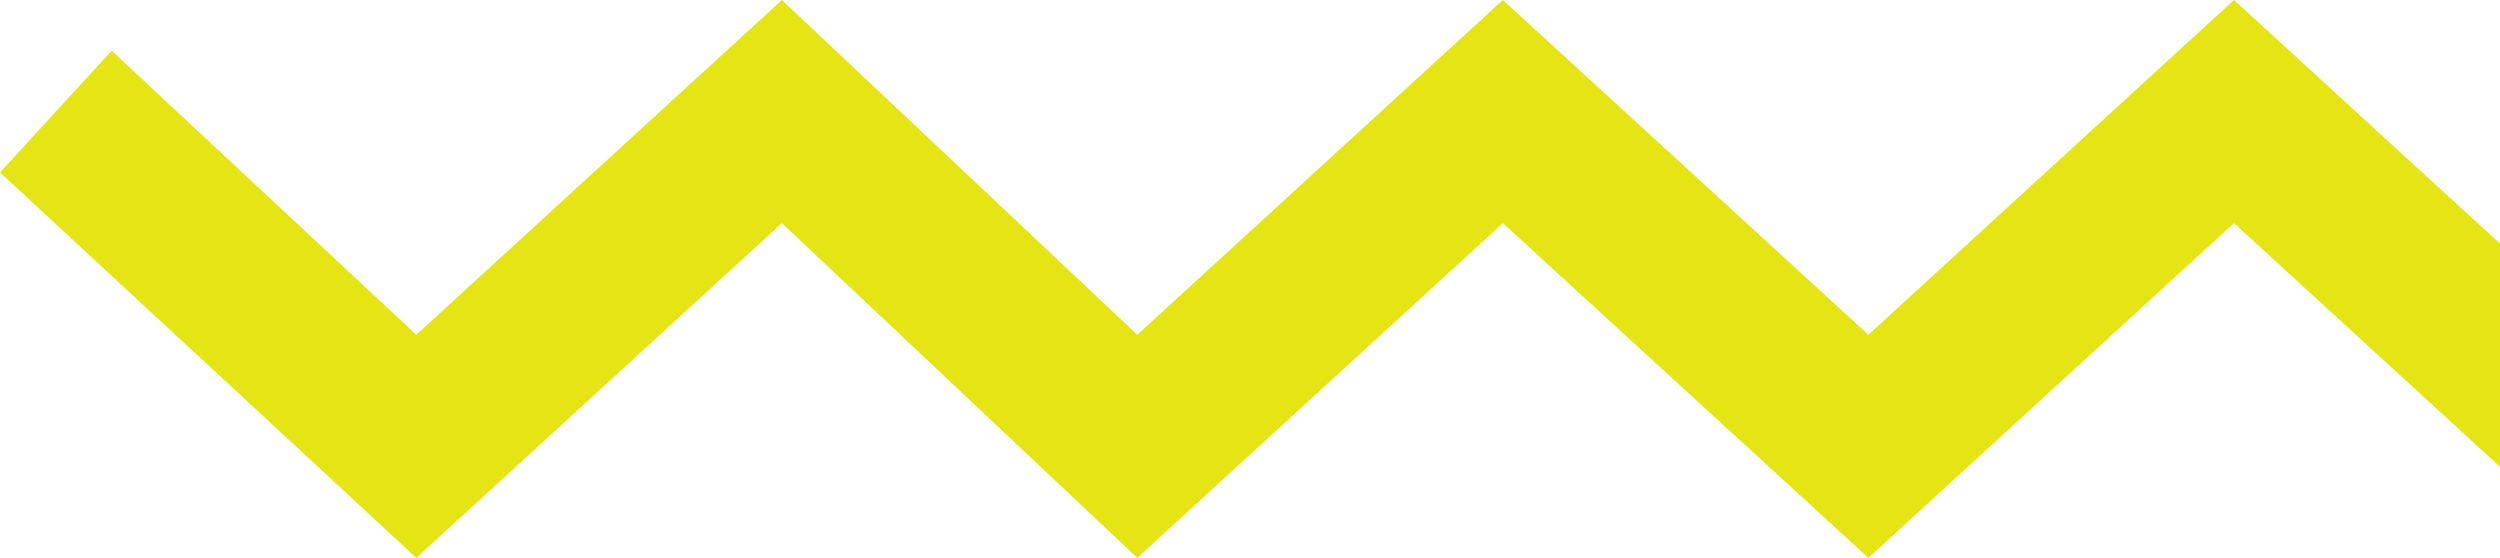 <svg width="1071" height="239" viewBox="0 0 1071 239" fill="none" xmlns="http://www.w3.org/2000/svg">
<g clip-path="url(#clip0)">
<path d="M178.357 239L-3.22908e-06 73.873L47.852 21.727L178.357 143.4L334.963 1.92017e-05L487.219 143.4L643.825 3.27025e-05L800.431 143.4L957.037 4.63935e-05L1113.64 143.4L1244.15 21.727L1292 73.873L1113.64 239L957.037 95.6L800.431 239L643.825 95.6L487.219 239L334.963 95.6L178.357 239Z" fill="#E5E515"/>
</g>
<defs>
<clipPath id="clip0">
<rect width="239" height="1292" fill="white" transform="translate(1292) rotate(90)"/>
</clipPath>
</defs>
</svg>

